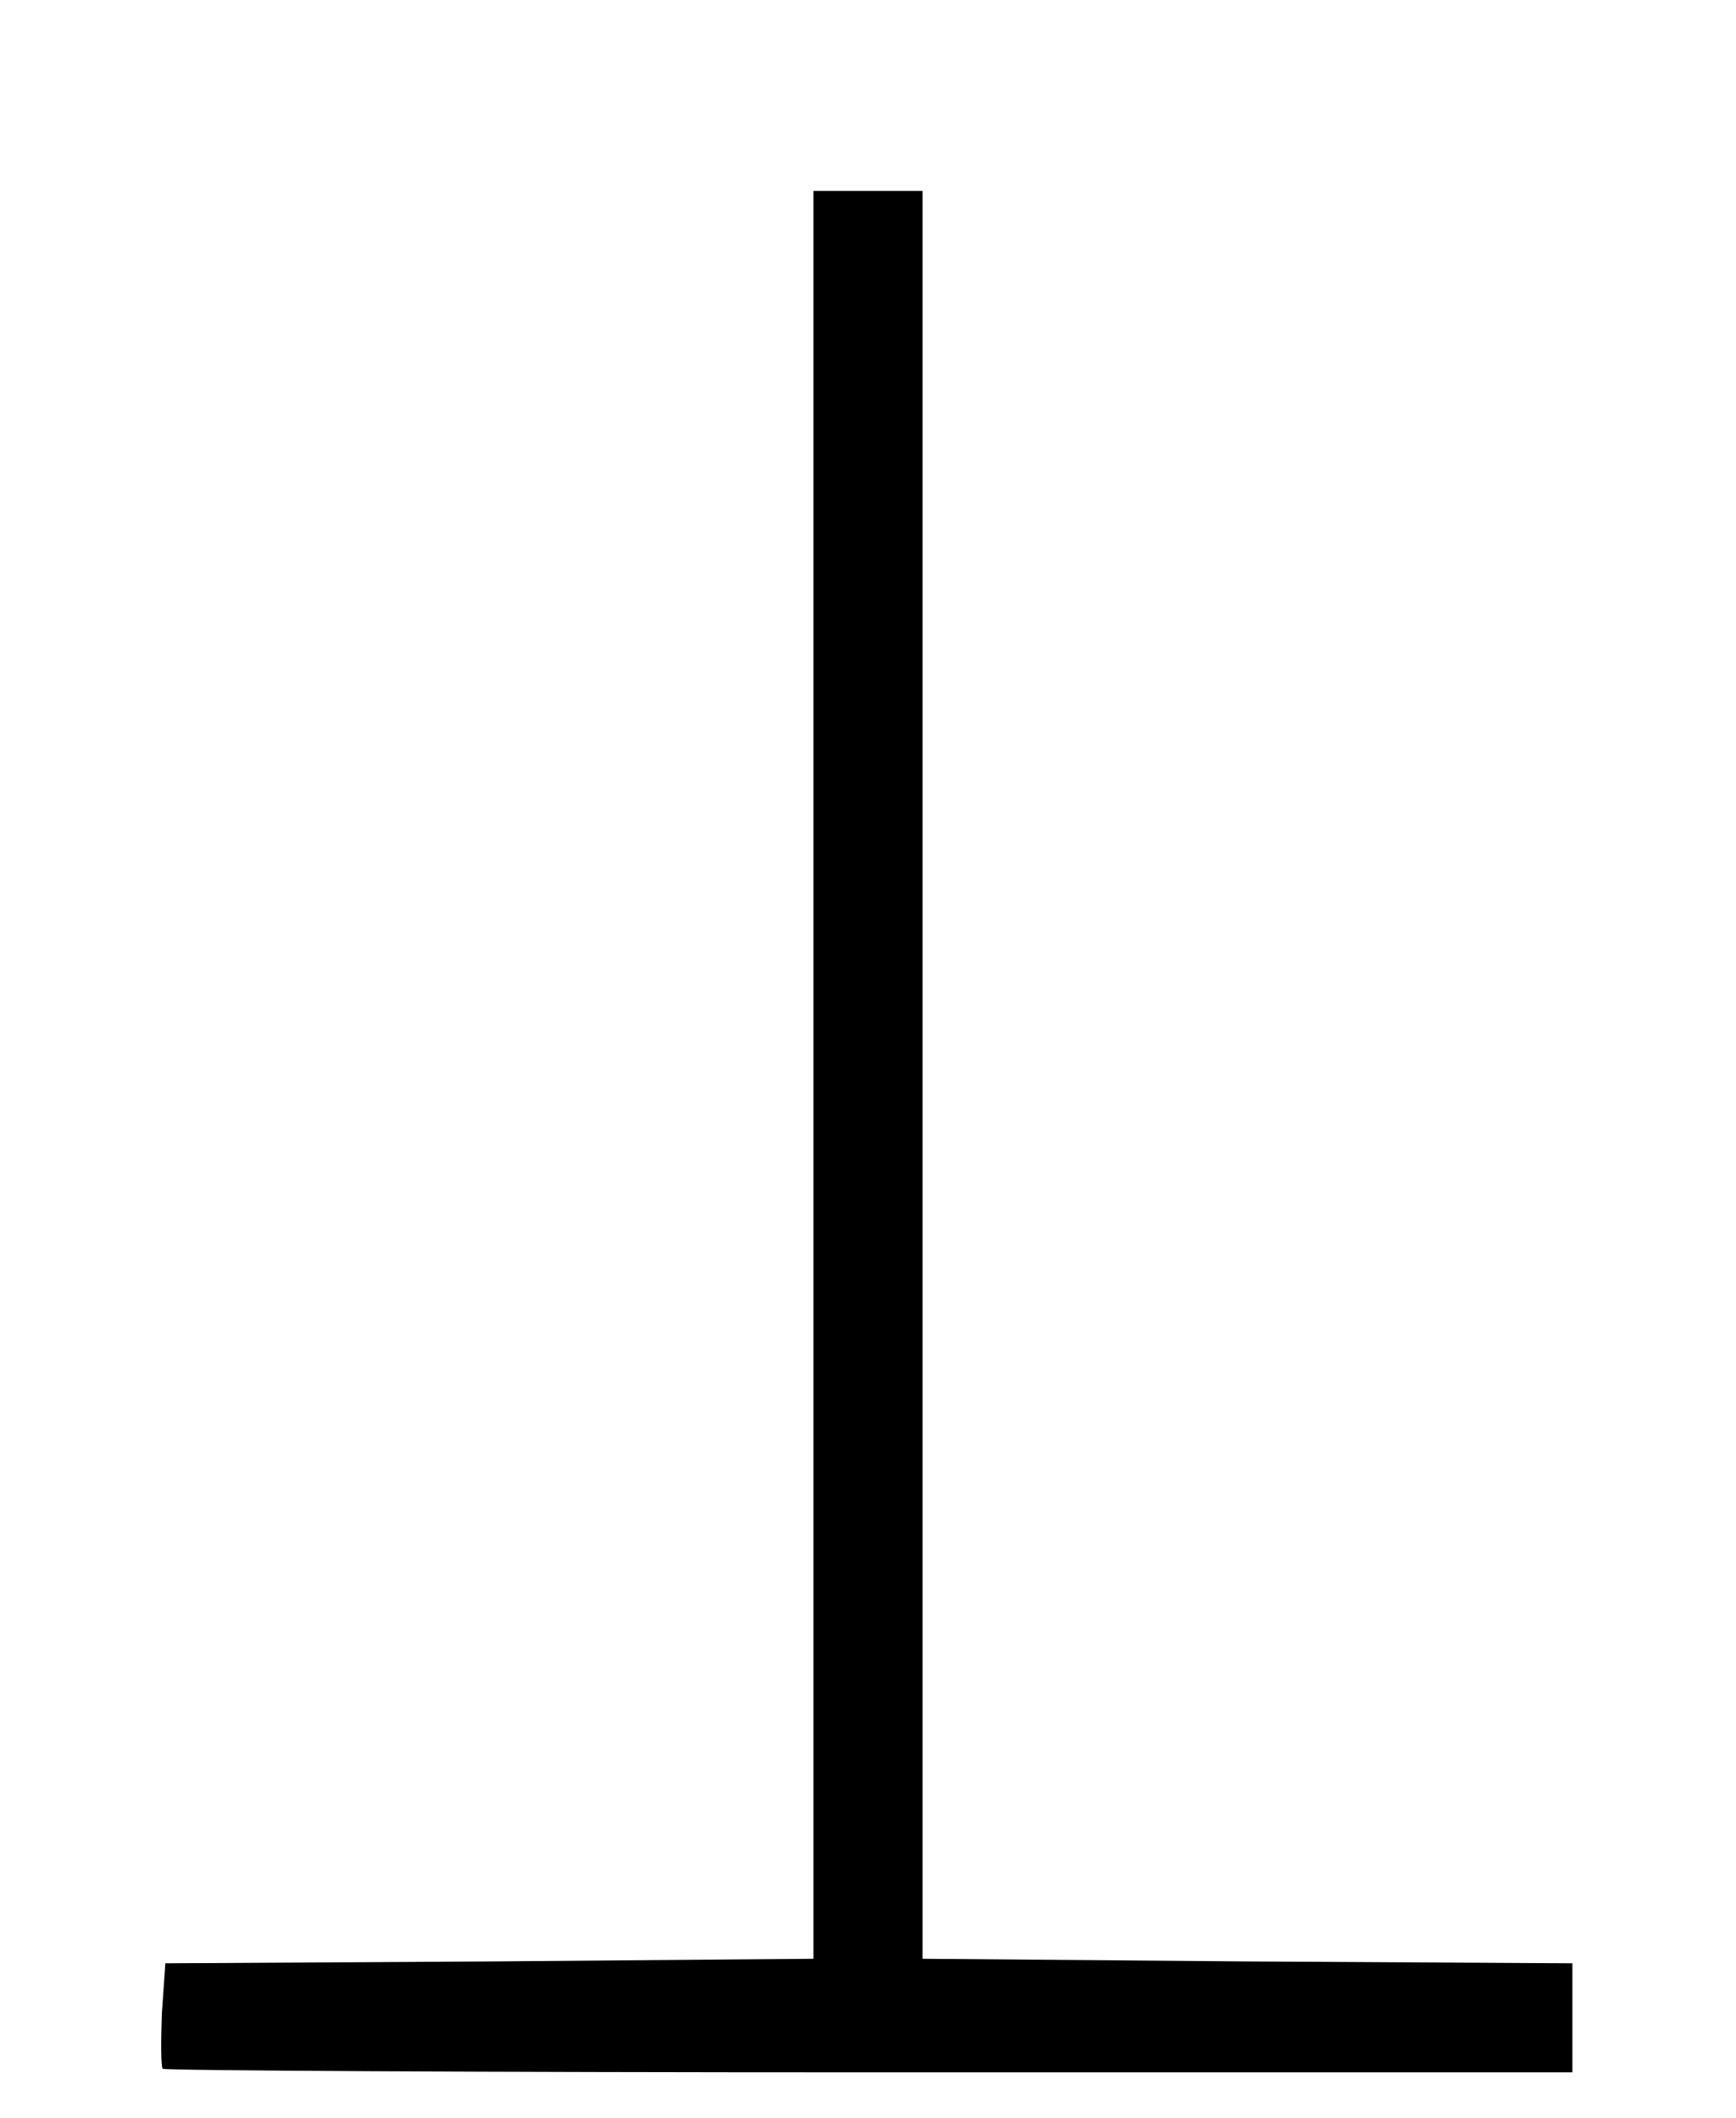 <?xml version="1.0" standalone="no"?>
<!DOCTYPE svg PUBLIC "-//W3C//DTD SVG 20010904//EN"
 "http://www.w3.org/TR/2001/REC-SVG-20010904/DTD/svg10.dtd">
<svg version="1.0" xmlns="http://www.w3.org/2000/svg"
 width="191pt" height="233pt" viewBox="0 0 191 233"
 preserveAspectRatio="xMidYMid meet">

<g transform="translate(0,233) scale(0.1,-0.1)"
fill="#000000" stroke="none">
<path d="M895 1148 l0 -973 -357 -3 -356 -2 -4 -56 c-1 -31 -1 -58 1 -60 2 -2
352 -4 778 -4 l773 0 0 60 0 60 -357 2 -358 3 0 973 0 972 -60 0 -60 0 0 -972z"/>
</g>
</svg>
